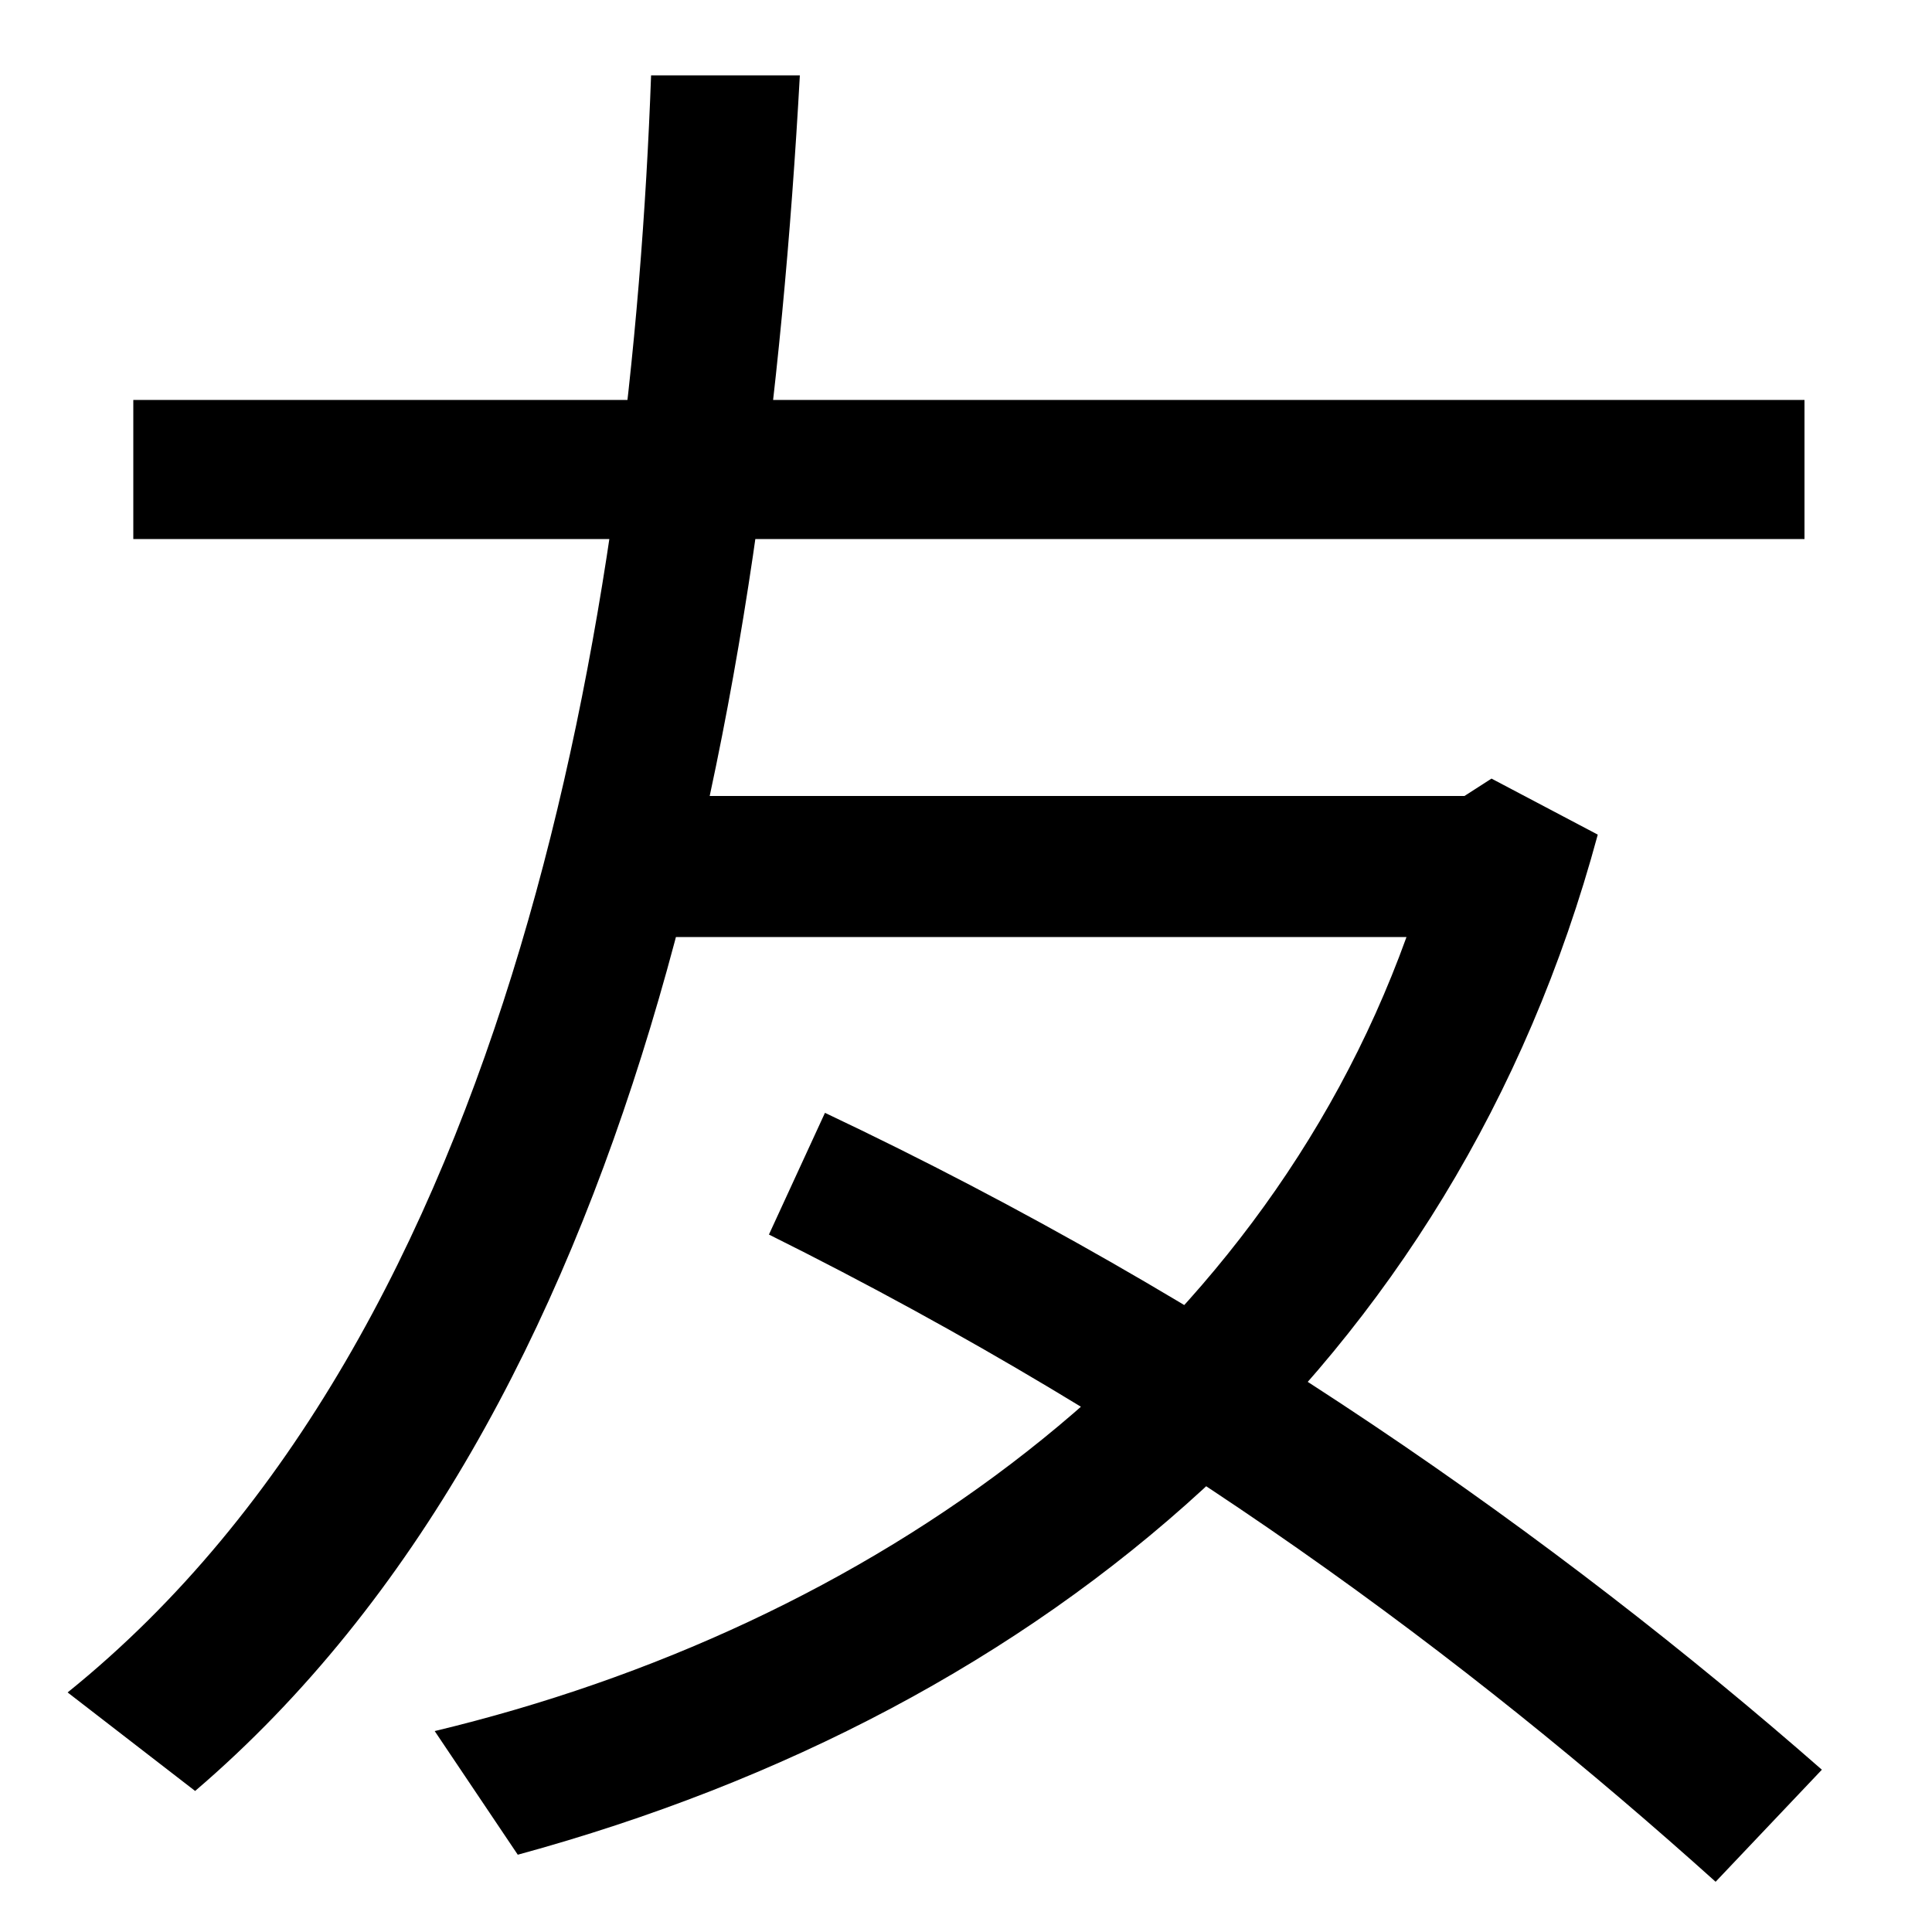 <svg xmlns="http://www.w3.org/2000/svg" width="1000" height="1000"><path d="M35 4 101 -47C330 149 396 515 414 841H337C327 566 267 191 35 4ZM225 -16 268 -80C543 -5 753 174 827 448L772 477L758 468H326V395H728C650 179 450 38 225 -16ZM888 -94 943 -36C806 84 632 207 427 304L398 241C603 139 760 21 888 -94ZM69 601H934V673H69Z" transform="translate(0, 880) scale(1,-1)" /></svg>